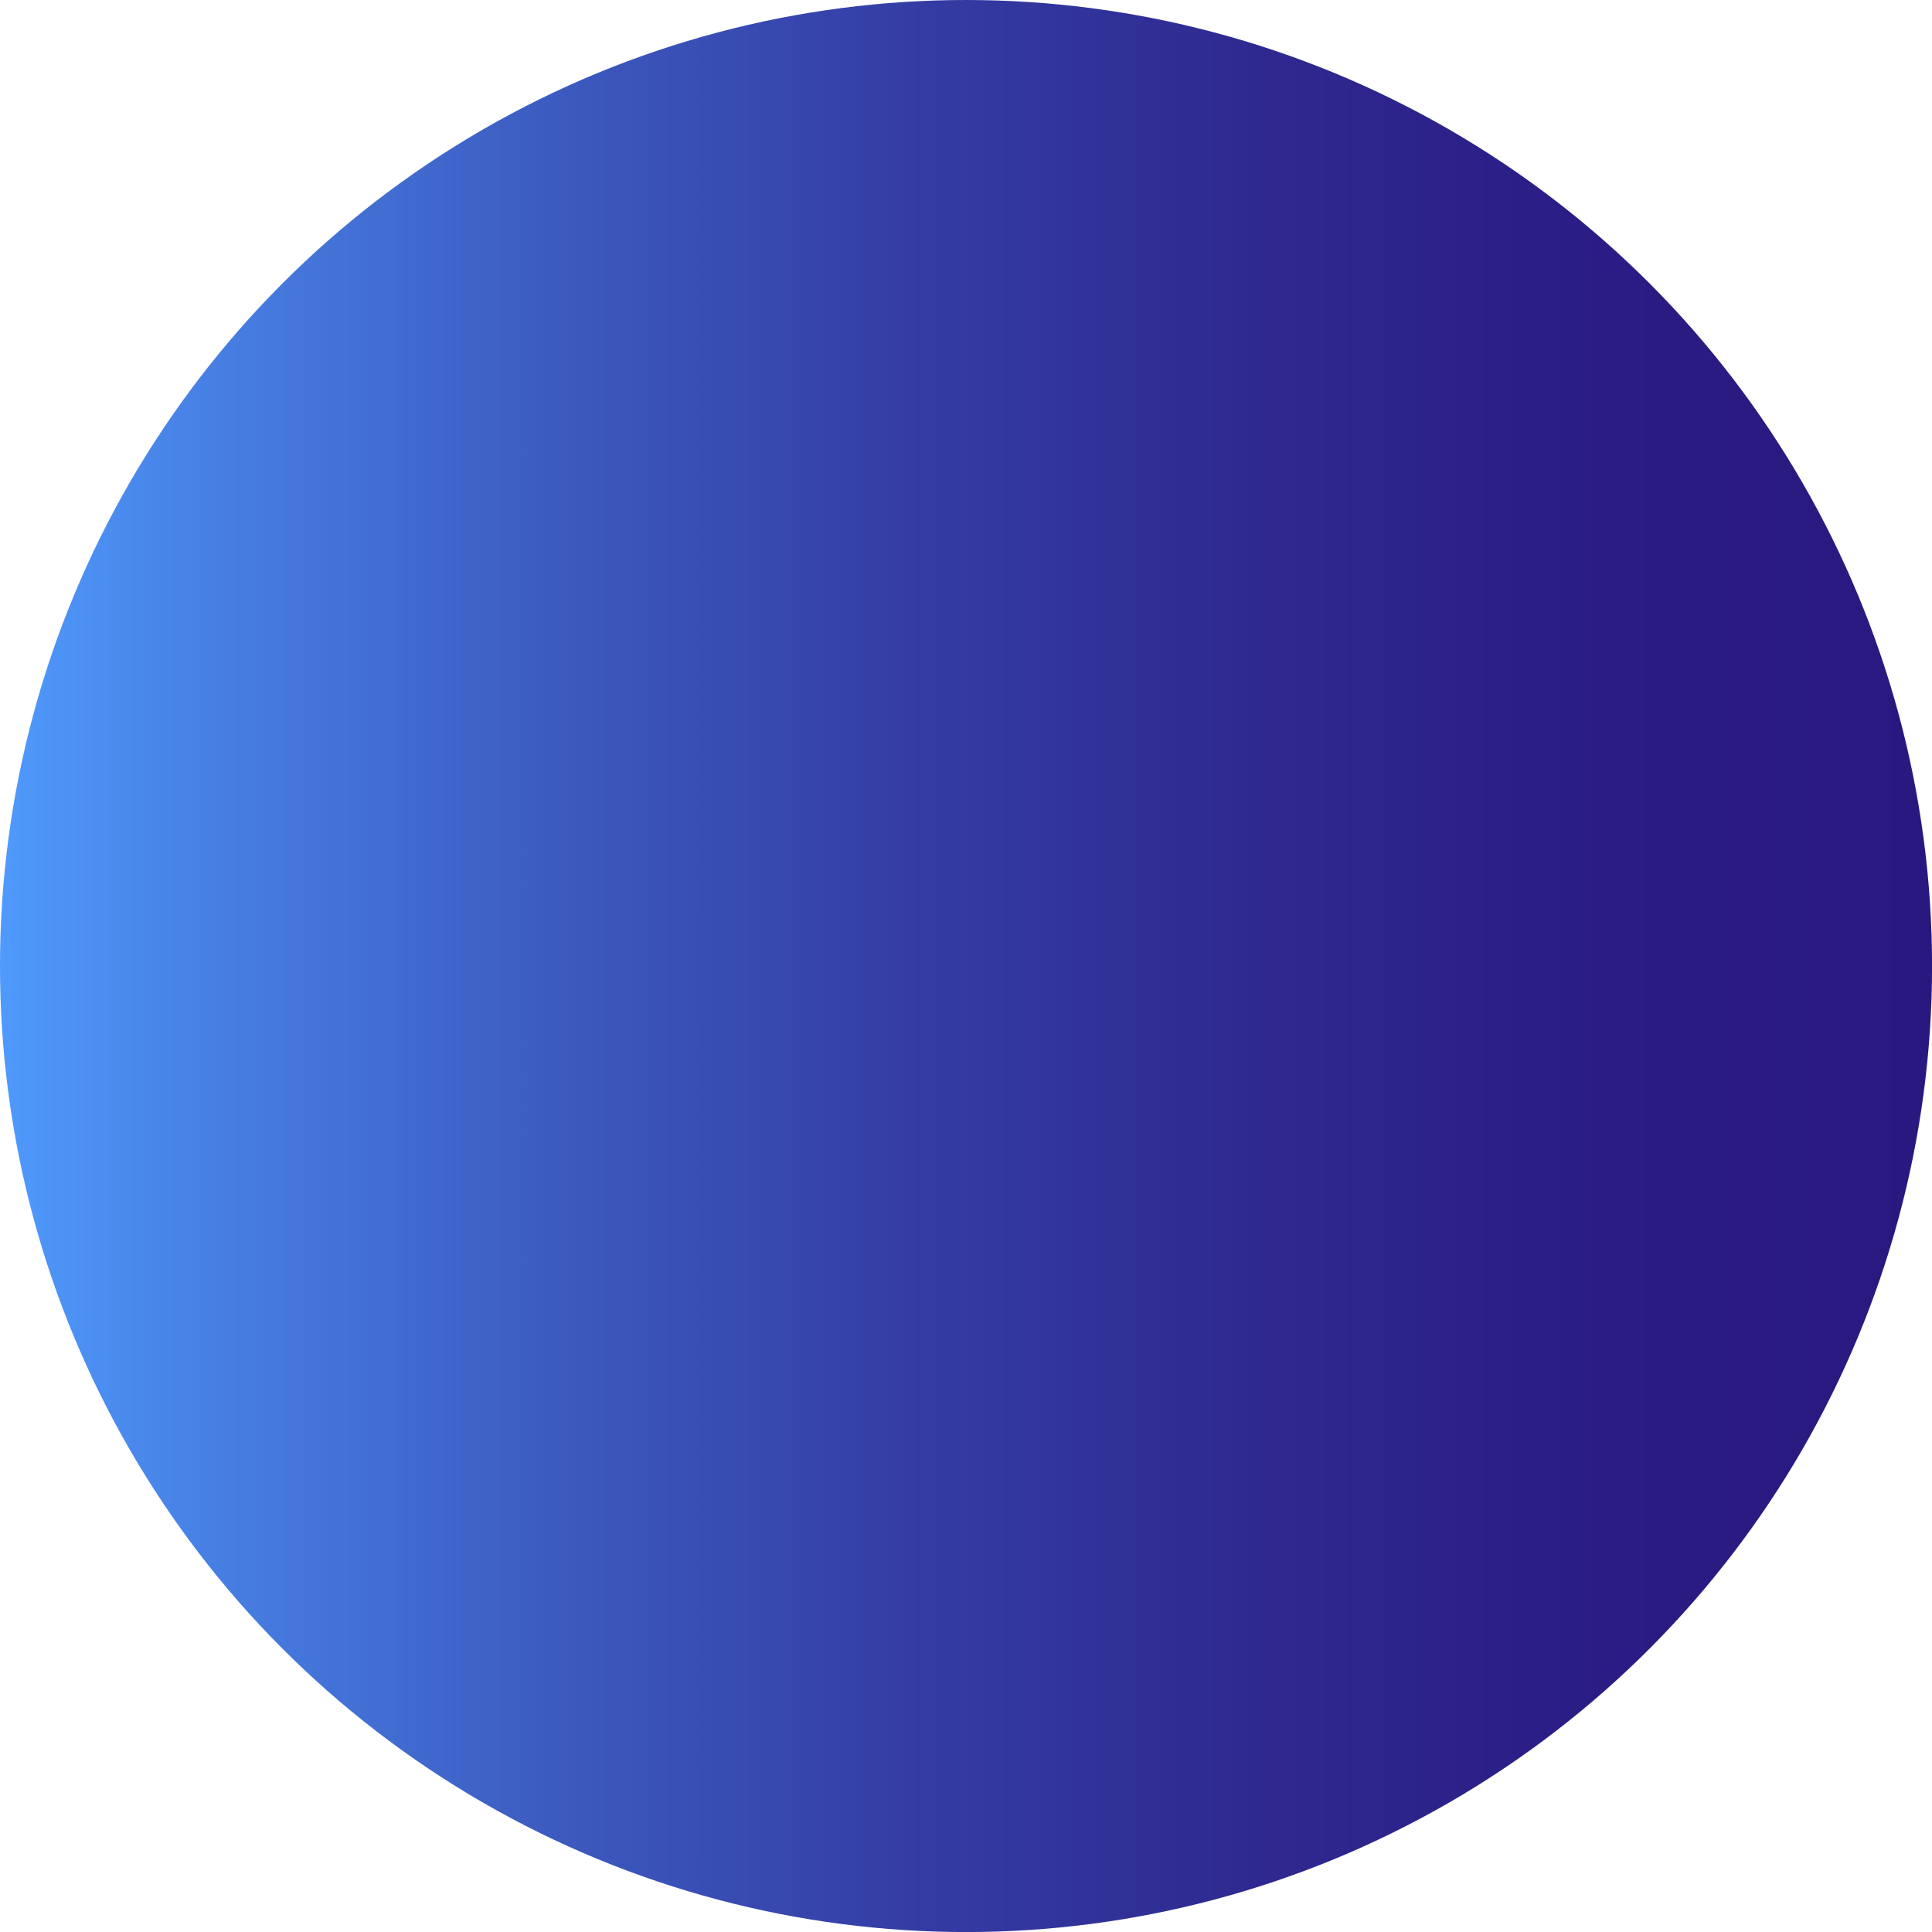 <svg xmlns="http://www.w3.org/2000/svg" xmlns:xlink="http://www.w3.org/1999/xlink" viewBox="0 0 373.33 373.33"><defs><style>.cls-1{fill:url(#Degradado_sin_nombre_224);}</style><linearGradient id="Degradado_sin_nombre_224" y1="186.67" x2="373.33" y2="186.67" gradientUnits="userSpaceOnUse"><stop offset="0" stop-color="#4f9afc"/><stop offset="0.11" stop-color="#477fe3"/><stop offset="0.29" stop-color="#3c5abf"/><stop offset="0.47" stop-color="#343da4"/><stop offset="0.65" stop-color="#2e2990"/><stop offset="0.83" stop-color="#2a1c84"/><stop offset="1" stop-color="#291880"/></linearGradient></defs><title>piso lacustre</title><g id="Capa_2" data-name="Capa 2"><g id="edificios_del" data-name="edificios del"><circle class="cls-1" cx="186.67" cy="186.67" r="186.67"/></g></g></svg>